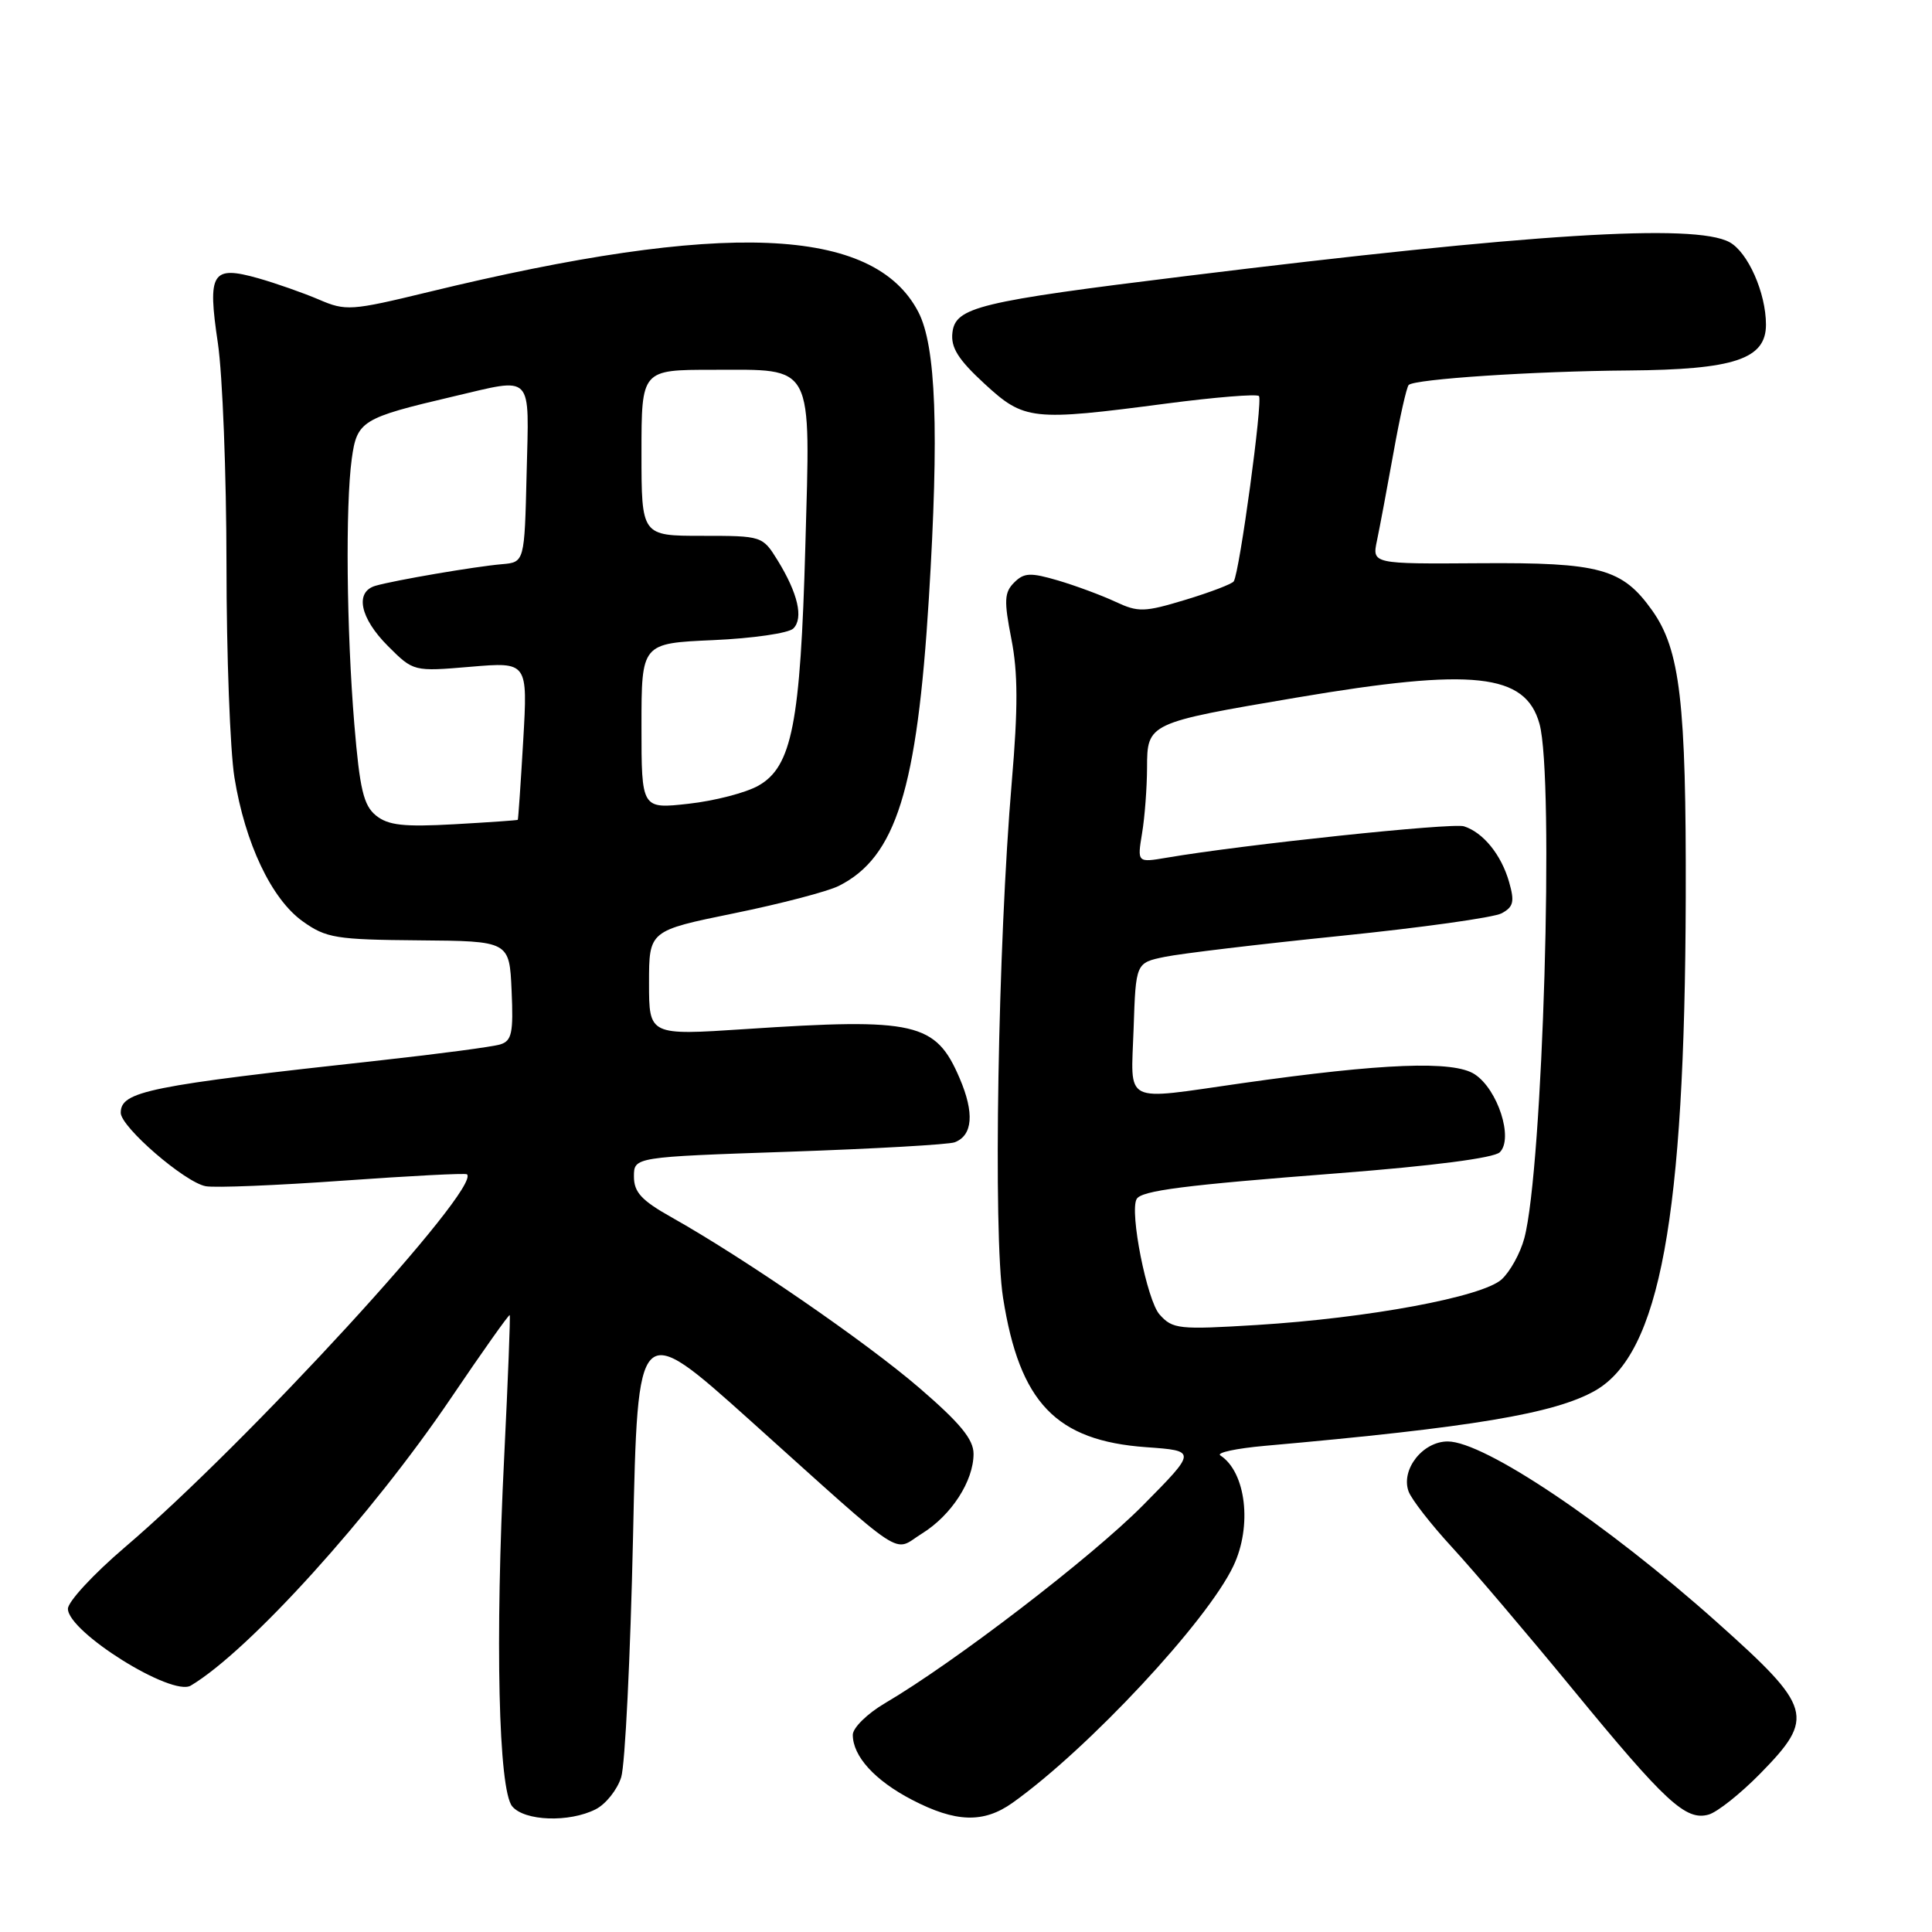 <?xml version="1.0" encoding="UTF-8" standalone="no"?>
<!DOCTYPE svg PUBLIC "-//W3C//DTD SVG 1.1//EN" "http://www.w3.org/Graphics/SVG/1.1/DTD/svg11.dtd" >
<svg xmlns="http://www.w3.org/2000/svg" xmlns:xlink="http://www.w3.org/1999/xlink" version="1.1" viewBox="0 0 256 256">
 <g >
 <path fill="currentColor"
d=" M 78.93 239.74 C 80.27 239.06 81.79 237.15 82.31 235.50 C 82.83 233.85 83.53 219.53 83.88 203.67 C 84.50 174.85 84.50 174.85 99.35 188.17 C 120.57 207.23 118.19 205.66 122.17 203.20 C 126.06 200.79 129.00 196.25 129.00 192.64 C 129.00 190.72 127.23 188.57 121.81 183.90 C 114.71 177.79 98.58 166.69 88.95 161.28 C 85.00 159.06 84.00 157.97 84.00 155.90 C 84.00 153.31 84.00 153.31 104.54 152.61 C 115.84 152.22 125.72 151.66 126.50 151.36 C 128.90 150.44 129.13 147.48 127.16 142.88 C 123.99 135.47 121.34 134.86 98.75 136.36 C 86.00 137.20 86.00 137.20 86.00 130.26 C 86.00 123.32 86.00 123.32 97.25 121.02 C 103.44 119.76 109.70 118.12 111.16 117.38 C 118.72 113.57 121.52 104.61 123.08 79.28 C 124.45 57.03 124.03 45.84 121.68 41.33 C 115.77 29.98 95.93 29.18 56.75 38.70 C 46.52 41.18 45.82 41.23 42.25 39.69 C 40.19 38.81 36.57 37.54 34.22 36.87 C 28.07 35.14 27.47 36.09 28.87 45.47 C 29.49 49.66 30.00 62.85 30.01 74.79 C 30.01 86.73 30.49 99.42 31.06 103.00 C 32.47 111.74 35.97 119.13 40.12 122.09 C 43.22 124.30 44.51 124.51 55.50 124.60 C 67.50 124.70 67.50 124.70 67.79 131.27 C 68.04 136.86 67.82 137.92 66.29 138.39 C 65.31 138.70 58.20 139.64 50.50 140.49 C 19.63 143.87 16.00 144.60 16.00 147.45 C 16.00 149.33 24.49 156.67 27.26 157.18 C 28.49 157.41 36.70 157.07 45.50 156.44 C 54.30 155.81 61.67 155.43 61.87 155.60 C 63.88 157.28 32.71 191.26 16.50 205.06 C 12.38 208.58 9.00 212.23 9.00 213.17 C 9.00 216.24 22.77 224.85 25.28 223.35 C 32.99 218.76 49.24 200.80 59.75 185.26 C 63.93 179.08 67.44 174.13 67.54 174.26 C 67.64 174.39 67.31 182.82 66.81 193.00 C 65.59 217.31 66.05 237.15 67.87 239.35 C 69.50 241.31 75.42 241.52 78.93 239.74 Z  M 134.17 238.88 C 144.19 231.74 159.95 214.85 163.43 207.50 C 165.95 202.20 165.10 195.06 161.70 192.85 C 161.14 192.49 163.80 191.92 167.60 191.58 C 195.10 189.14 206.01 187.31 211.36 184.27 C 219.93 179.39 223.25 161.36 223.37 119.00 C 223.44 93.02 222.63 86.10 218.91 80.87 C 214.96 75.33 212.01 74.52 196.15 74.63 C 181.80 74.73 181.80 74.73 182.46 71.61 C 182.82 69.90 183.80 64.68 184.64 60.01 C 185.47 55.34 186.38 51.29 186.66 51.01 C 187.44 50.23 203.24 49.18 215.78 49.09 C 229.81 48.98 234.00 47.58 234.00 43.02 C 234.00 38.81 231.60 33.39 229.15 32.08 C 224.50 29.59 202.93 30.94 157.15 36.58 C 129.63 39.96 126.59 40.70 126.20 44.08 C 125.97 46.05 126.96 47.63 130.43 50.83 C 135.73 55.71 136.68 55.82 154.58 53.47 C 161.01 52.63 166.52 52.18 166.82 52.48 C 167.35 53.02 164.26 75.78 163.48 77.03 C 163.27 77.37 160.40 78.47 157.10 79.47 C 151.62 81.13 150.83 81.15 147.81 79.74 C 145.99 78.89 142.57 77.62 140.21 76.92 C 136.53 75.84 135.69 75.88 134.38 77.19 C 133.07 78.50 133.02 79.59 134.01 84.66 C 134.89 89.12 134.90 93.82 134.07 103.55 C 132.23 125.10 131.58 163.52 132.91 171.96 C 135.10 185.87 139.92 190.90 151.88 191.76 C 158.59 192.24 158.59 192.24 151.42 199.49 C 144.60 206.37 126.44 220.30 117.25 225.69 C 114.91 227.07 113.00 228.95 113.00 229.87 C 113.00 232.71 115.91 235.91 120.82 238.47 C 126.64 241.50 130.33 241.61 134.17 238.88 Z  M 233.25 235.00 C 240.55 227.55 240.18 226.27 227.50 214.95 C 212.84 201.86 196.67 191.00 191.83 191.00 C 188.52 191.00 185.60 194.72 186.64 197.61 C 187.01 198.65 189.61 201.99 192.41 205.03 C 195.21 208.07 202.39 216.52 208.37 223.80 C 220.71 238.83 223.38 241.30 226.41 240.44 C 227.56 240.11 230.64 237.66 233.25 235.00 Z  M 49.82 108.06 C 48.17 106.72 47.67 104.59 46.95 95.97 C 45.92 83.49 45.76 67.02 46.61 60.80 C 47.30 55.77 47.94 55.38 60.00 52.55 C 70.82 50.02 70.10 49.27 69.78 62.75 C 69.50 74.50 69.50 74.50 66.50 74.76 C 62.97 75.06 52.27 76.89 49.75 77.62 C 46.98 78.43 47.70 81.90 51.40 85.60 C 54.79 88.99 54.79 88.99 62.36 88.35 C 69.93 87.71 69.93 87.71 69.33 98.11 C 69.00 103.82 68.67 108.56 68.61 108.63 C 68.55 108.70 64.75 108.96 60.16 109.22 C 53.47 109.59 51.43 109.36 49.82 108.06 Z  M 85.00 96.22 C 85.00 85.24 85.00 85.24 94.50 84.82 C 99.72 84.59 104.50 83.90 105.12 83.28 C 106.49 81.91 105.73 78.62 103.04 74.25 C 101.04 71.02 100.98 71.00 93.01 71.00 C 85.00 71.00 85.00 71.00 85.00 60.00 C 85.00 49.00 85.00 49.00 94.43 49.00 C 108.01 49.00 107.39 47.82 106.71 72.45 C 106.06 95.86 104.94 101.58 100.50 104.10 C 98.85 105.04 94.69 106.12 91.25 106.50 C 85.00 107.20 85.00 107.20 85.00 96.22 Z  M 153.65 174.18 C 151.98 172.33 149.65 160.58 150.61 158.88 C 151.24 157.76 156.86 157.04 177.33 155.46 C 189.85 154.49 197.97 153.44 198.73 152.68 C 200.57 150.87 198.47 144.36 195.41 142.35 C 192.61 140.51 183.27 140.87 164.57 143.53 C 148.55 145.81 149.87 146.48 150.21 136.29 C 150.50 127.58 150.50 127.58 154.34 126.79 C 156.46 126.35 166.94 125.10 177.63 124.01 C 188.32 122.92 197.93 121.58 198.97 121.02 C 200.55 120.17 200.71 119.48 199.96 116.86 C 198.93 113.26 196.53 110.30 193.98 109.49 C 192.42 109.00 164.77 111.91 154.59 113.65 C 150.69 114.31 150.69 114.31 151.33 110.41 C 151.69 108.26 151.98 104.35 151.99 101.73 C 152.00 95.82 152.10 95.77 171.83 92.43 C 195.21 88.47 202.13 89.21 203.99 95.91 C 205.97 103.05 204.44 154.92 201.98 164.07 C 201.45 166.06 200.09 168.51 198.97 169.53 C 196.40 171.85 181.36 174.65 166.50 175.57 C 156.19 176.20 155.38 176.12 153.65 174.18 Z "/>
</g>
</svg>